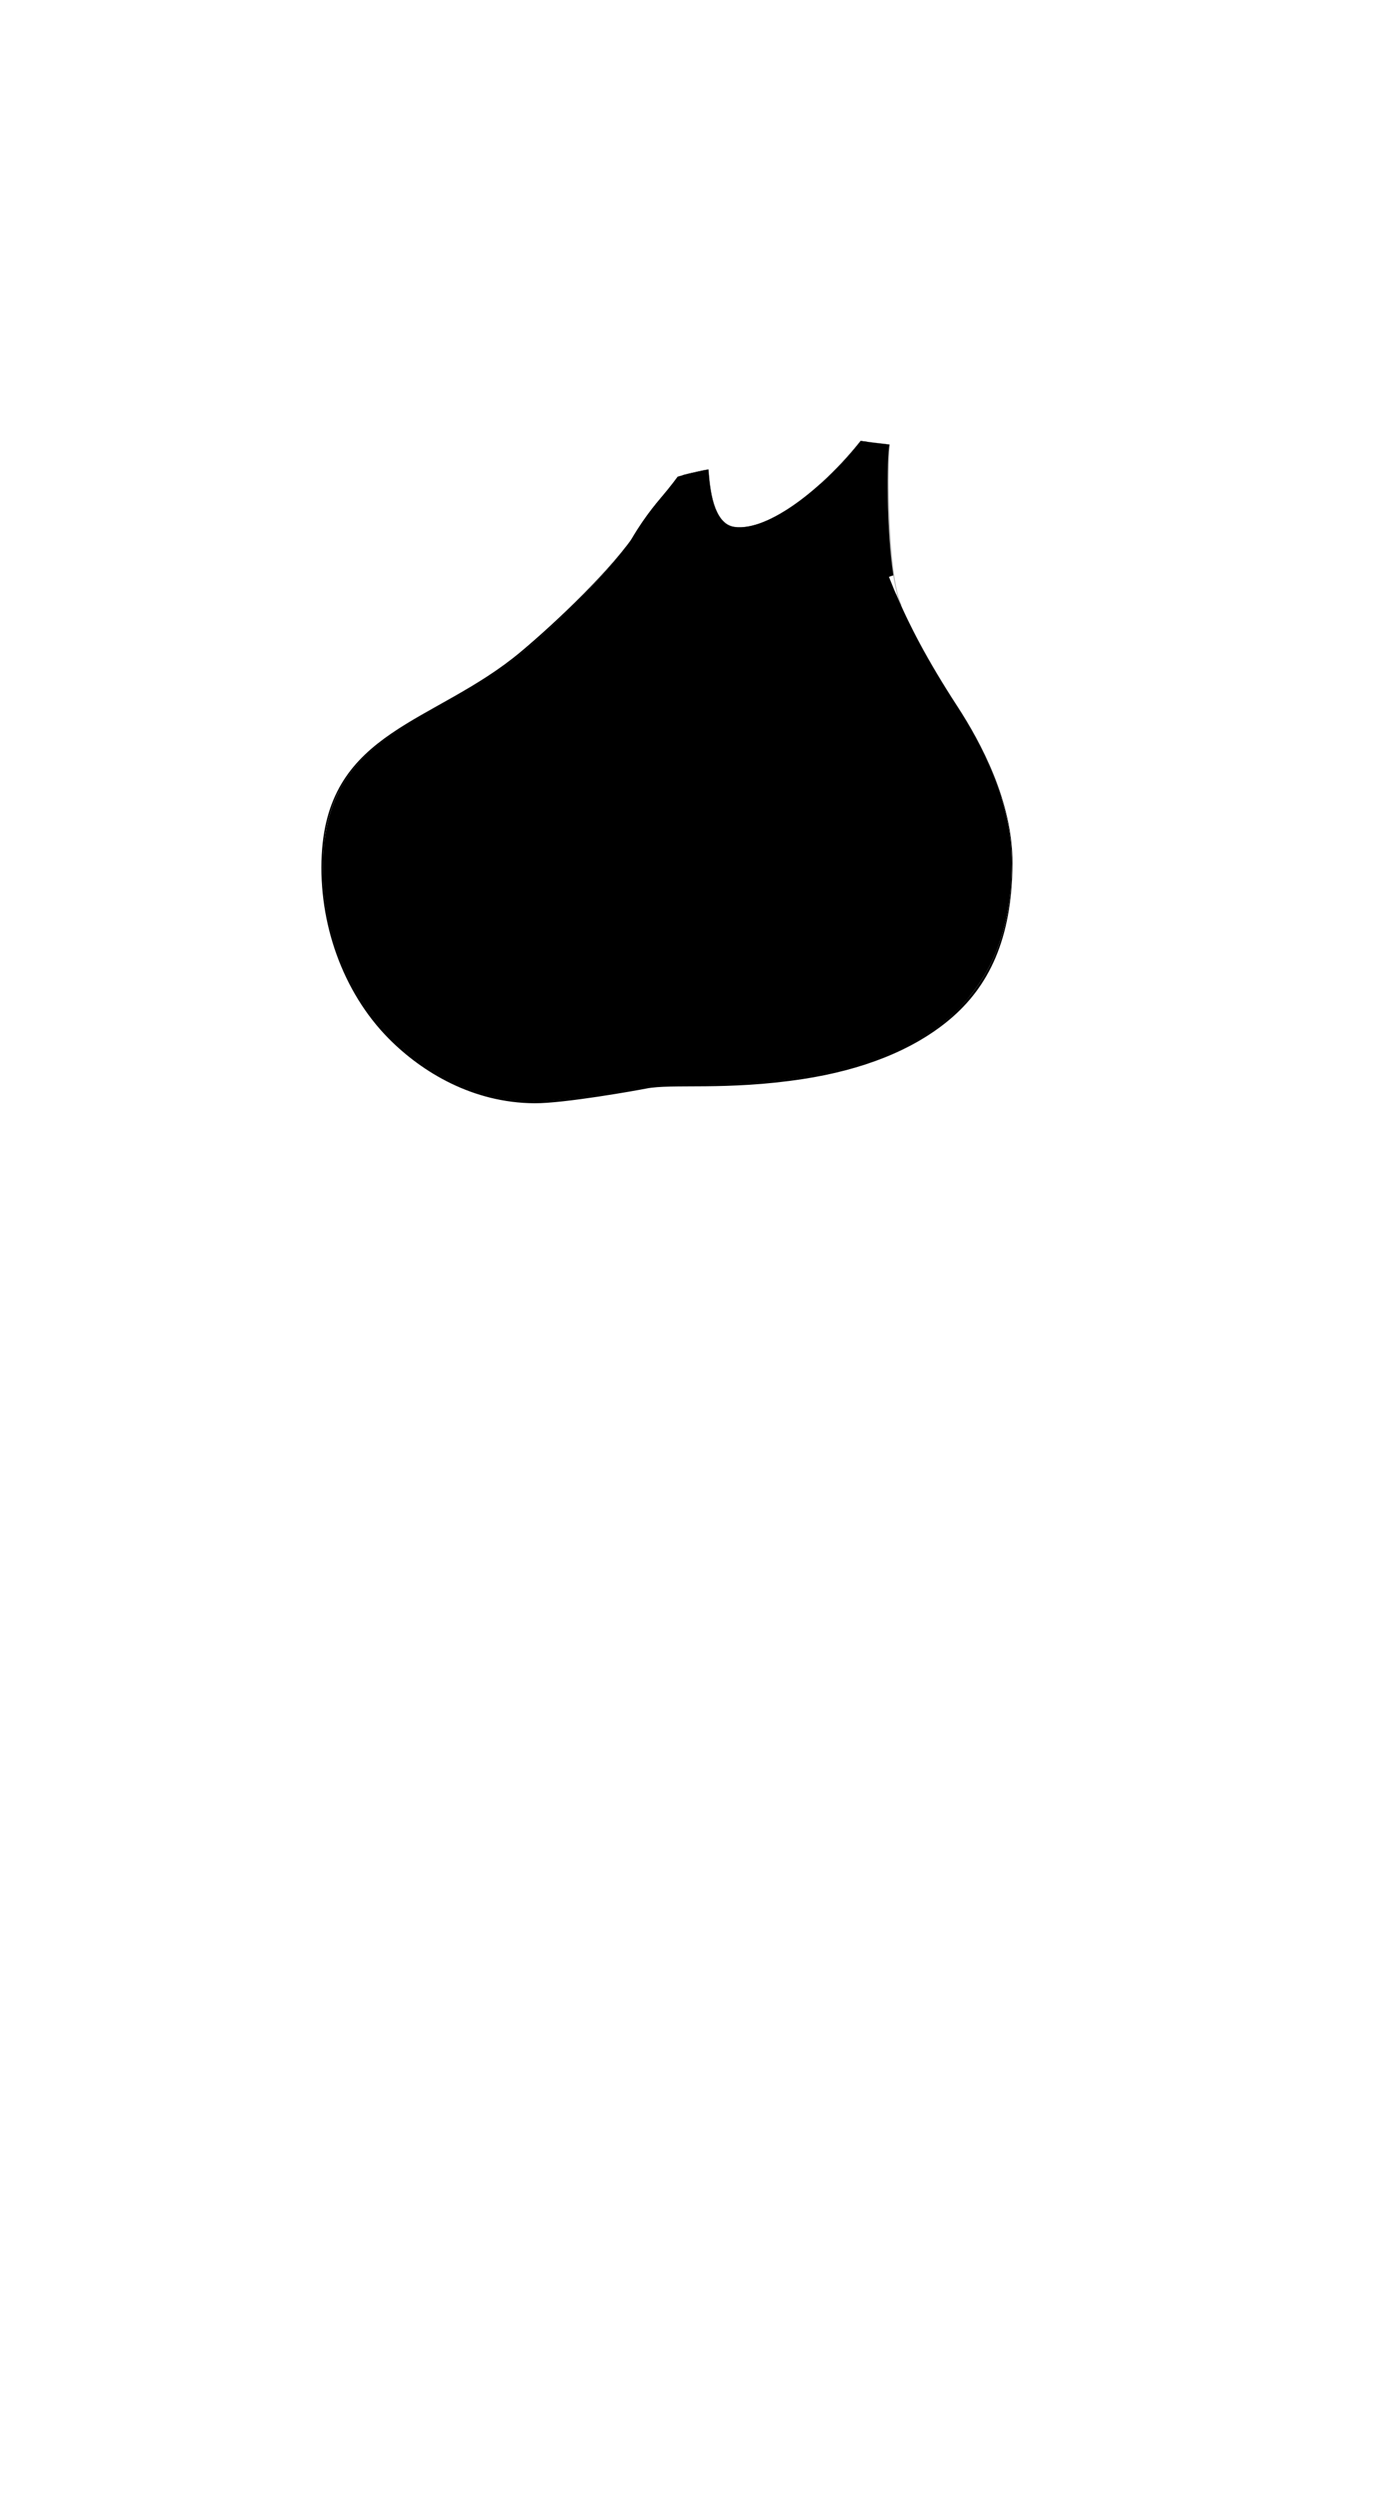 <svg viewBox="0 0 560 1e3"><defs><filter style="color-interpolation-filters:sRGB" id="filter14341"><feGaussianBlur stdDeviation="4 6" result="blur" id="feGaussianBlur14339"/></filter><clipPath clipPathUnits="userSpaceOnUse" id="clipPath14343"><path style="fill-opacity:.5;fill:#0ff" id="path14345" d="m344.471 197.119c-16.886-7.873-20.502-2.915-89.103 14.592-10.27 15.707-32.453 37.55-46.587 49.386-34.319 28.738-76.834 30.878-79.462 80.884-1.425 27.111 8.39 53.821 26.764 72.394 13.447 13.592 32.752 25.876 57.344 26.025 11.829.072 40.482-4.761 44.129-5.498 10.206-2.062 32.813.51 63.48-4.188 23.649-3.622 42.819-10.549 57.571-22.938 15.503-13.02 25.994-32.139 26.142-62.562.12-24.683-12.539-47.825-21.861-62.137-23.137-35.52-31.515-62.119-38.418-85.959z"/></clipPath><clipPath clipPathUnits="userSpaceOnUse" id="clipPath14622"><path class="top_primary" d="m344.345 176.368c-14.63 18.464-36.881 36.294-50.611 34.449-8.548-1.149-9.804-15.518-10.355-22.989-4.991.811-10.462 2.424-10.462 2.424-.276.069-196.112-9.413-200.711 19.832C-44.74 454.562-34.76 593.361 275.984 590.8 550.83 588.535 577.273 361.33 523.35 201.63 520.568 184.13 354.673 182.906 355.779 177.807c-5.637-.661-6.711-.766-11.434-1.438z" id="path14624"/></clipPath></defs><path d="m344.217 176.33c-14.63 18.464-36.653 36.255-50.383 34.41-8.548-1.149-9.854-15.556-10.404-23.027-4.991.811-10.303 2.297-10.303 2.297-.045.053-.494.466-1.104 1.047.436-.405.868-.798.895-.805.0.0 5.47-1.612 10.461-2.424.55 7.471 1.807 21.839 10.355 22.988 13.73 1.845 35.982-15.983 50.611-34.447 4.702.67 5.808.779 11.379 1.432.013-.017.026-.032.039-.049-5.637-.661-6.824-.749-11.547-1.422zM269.441 193.625c-7.252 7.432-23.034 25.701-26.578 48.24.114-.039.229-.076.344-.115 3.719-22.41 19.233-40.852 26.234-48.125z" id="path9867-2" class="shadow"/><g id="g5045"><path class="top_primary" d="m344.345 176.368c-14.63 18.464-36.881 36.294-50.611 34.449-8.548-1.149-9.804-15.518-10.355-22.989-4.991.811-12.296 2.799-12.296 2.799-.483.602-2.134 3.032-7.072 8.887-7.694 9.124-18.004 24.256-20.805 42.069 1.161.216 2.772 1.209 3.932 1.403 3.471.581 6.937 1.065 10.398 1.455 3.461.39 6.917.688 10.369.896 3.452.208 6.901.327 10.344.361 6.886.069 13.755-.198 20.609-.77 6.854-.571 13.692-1.445 20.518-2.586 6.826-1.141 13.463-2.816 20.265-4.457 6.196-1.494 11.529-5.905 17.708-7.758-2.782-17.5-2.677-47.224-1.571-52.323-5.637-.661-6.711-.766-11.434-1.438z" id="path5035"/><path style="baseline-shift:baseline;clip-rule:nonzero;color-interpolation-filters:linearRGB;color-interpolation:sRGB;color-rendering:auto;color:#000;direction:ltr;display:inline;dominant-baseline:auto;enable-background:accumulate;fill-opacity:.296;fill-rule:nonzero;fill:#000;image-rendering:auto;isolation:auto;mix-blend-mode:normal;opacity:1;overflow:visible;shape-padding:0;shape-rendering:auto;solid-color:#000000;solid-opacity:1;stroke-dasharray:none;stroke-dashoffset:0;stroke-linecap:butt;stroke-linejoin:miter;stroke-miterlimit:4;stroke-opacity:1;stroke-width:.454;stroke:none;vector-effect:none;visibility:visible;white-space:normal;writing-mode:lr-tb" d="m355.504 177.777c-1.029 11.469-.303 29.85.406 39.881 1.008 14.249 3.126 21.92 4.537 24.604l.119-.414c-1.326-2.522-3.197-10.002-4.203-24.221-.708-10.014-1.431-28.402-.408-39.809z" id="path5037"/></g><g id="g14569" clip-path="url(#clipPath14622)"><g id="g14620"><g id="g80702-0" data-transform="boob_outfit" style="display:inline;stroke-width:1.067"><path d="m344.471 197.119c-16.886-7.873-20.502-2.915-89.103 14.592-10.27 15.707-32.453 37.55-46.587 49.386-34.319 28.738-76.834 30.878-79.462 80.884-1.425 27.111 8.39 53.821 26.764 72.394 13.447 13.592 32.752 25.876 57.344 26.025 11.829.072 40.482-4.761 44.129-5.498 10.206-2.062 32.813.51 63.48-4.188 23.649-3.622 42.819-10.549 57.571-22.938 15.503-13.02 25.994-32.139 26.142-62.562.12-24.683-12.539-47.825-21.861-62.137-23.137-35.52-31.515-62.119-38.418-85.959z" id="path75411-2" class="top_primary"/><g transform="matrix(4.256,0,0,4.256,-1030.246,-712.198)" style="display:inline;stroke-width:.235" id="g9947-6-5-6"><g id="g9918-0-96-3" transform="matrix(1.089,0.226,-0.226,1.089,26.167,-91.76)" style="stroke-width:.211"><path id="path9914-1-1-2" d="m314.112 238.368c0 1.159-.857 1.834-2.188 1.834-4-.597 2.225-3.637 2.188-1.834z" class="top_primary_strong_shade"/><path d="m309.516 238.103c0-1.159 1.078-2.099 2.409-2.099 3.987.527-2.257 3.657-2.409 2.099z" id="path9911-1-5-9" class="top_primary_strong_highlight"/></g><g id="g9918-7-4-3-0" style="display:inline;stroke-width:.235" transform="rotate(33.083,288.551,177.562)"><path id="path9914-7-0-7-7" d="m315.06 237.739c0 1.159-.857 1.834-2.188 1.834-.382-.057-.707-.095-.917-.191l-.244-1.038c.814-.891 3.372-1.746 3.348-.605z" class="top_primary_strong_shade"/><path d="m312.173 235.464c.222-.059.457-.09.7-.09 2.859.378.457 2.094-1.187 2.461.111-1.328.417-2.289.487-2.371z" id="path9911-7-7-9-9" class="top_primary_strong_highlight"/></g></g><g id="g14261"><g transform="matrix(4.659,-0.233,-0.648,1.702,-893.89,-18.834)" style="display:inline;stroke-width:.359;stroke:none" id="g78266-6-8-1-4-27-55-4-2-60-5-6-0-8"><path class="top_primary_strong_highlight" d="m257.785 231.419 25.465-1.919c-1.758-1.433-8.92-1.985-14.375-1.125-5.211.724-7.948 1.923-11.09 3.044z" id="path78258-5-3-5-7-4-27-7-6-8-5-1-9-4"/><path class="top_primary_strong_shade" id="path78260-3-6-3-9-66-21-7-3-7-3-9-4-6" d="m257.771 231.415 25.465-1.927c-1.523 1.681-8.52 3.302-14.043 3.271-5.26.067-8.146-.707-11.422-1.344z"/><path class="top_primary_strong_shade" d="m261.351 231.141 18.936-1.433c-1.133 1.25-6.336 2.456-10.443 2.433-3.912.05-6.058-.526-8.494-.999z" id="path78262-1-0-7-4-1-1-8-1-2-9-2-8-9"/><path class="top_primary_strong_highlight" id="path78264-7-6-7-6-34-83-1-9-42-8-6-3-4" d="m280.365 229.702-18.936 1.433c1.133-1.25 6.336-2.456 10.443-2.433 3.912-.05 6.058.526 8.494.999z"/></g><g transform="matrix(3.734,-0.381,-0.442,1.448,-687.659,135.537)" style="display:inline;stroke-width:.437;stroke:none" id="g78266-6-8-1-4-27-55-4-2-60-5-6-0-8-2"><path class="top_primary_strong_highlight" d="m257.785 231.419 25.465-1.919c-1.758-1.433-8.92-1.985-14.375-1.125-5.211.724-7.948 1.923-11.09 3.044z" id="path78258-5-3-5-7-4-27-7-6-8-5-1-9-4-3"/><path class="top_primary_strong_shade" id="path78260-3-6-3-9-66-21-7-3-7-3-9-4-6-8" d="m257.771 231.415 25.465-1.927c-1.523 1.681-8.52 3.302-14.043 3.271-5.26.067-8.146-.707-11.422-1.344z"/><path class="top_primary_strong_shade" d="m261.351 231.141 18.936-1.433c-1.133 1.25-6.336 2.456-10.443 2.433-3.912.05-6.058-.526-8.494-.999z" id="path78262-1-0-7-4-1-1-8-1-2-9-2-8-9-7"/><path class="top_primary_strong_highlight" id="path78264-7-6-7-6-34-83-1-9-42-8-6-3-4-9" d="m280.365 229.702-18.936 1.433c1.133-1.25 6.336-2.456 10.443-2.433 3.912-.05 6.058.526 8.494.999z"/></g><g transform="matrix(4.215,-0.333,-0.388,2.635,-822.315,-128.768)" style="display:inline;stroke-width:.302;stroke:none" id="g78266-6-8-1-4-27-55-4-2-60-5-6-0-8-8"><path class="top_primary_strong_highlight" d="m257.785 231.419 25.465-1.919c-1.758-1.433-8.92-1.985-14.375-1.125-5.211.724-7.948 1.923-11.09 3.044z" id="path78258-5-3-5-7-4-27-7-6-8-5-1-9-4-7"/><path class="top_primary_strong_shade" id="path78260-3-6-3-9-66-21-7-3-7-3-9-4-6-4" d="m257.771 231.415 25.465-1.927c-1.523 1.681-8.52 3.302-14.043 3.271-5.26.067-8.146-.707-11.422-1.344z"/><path class="top_primary_strong_shade" d="m261.351 231.141 18.936-1.433c-1.133 1.25-6.336 2.456-10.443 2.433-3.912.05-6.058-.526-8.494-.999z" id="path78262-1-0-7-4-1-1-8-1-2-9-2-8-9-8"/><path class="top_primary_strong_highlight" id="path78264-7-6-7-6-34-83-1-9-42-8-6-3-4-8" d="m280.365 229.702-18.936 1.433c1.133-1.25 6.336-2.456 10.443-2.433 3.912-.05 6.058.526 8.494.999z"/></g><g transform="matrix(3.789,-0.5,-0.404,1.5,-693.637,195.717)" style="display:inline;stroke-width:.427;stroke:none" id="g78266-6-8-1-4-27-55-4-2-60-5-6-0-8-7"><path class="top_primary_strong_highlight" d="m257.785 231.419 25.465-1.919c-1.758-1.433-8.92-1.985-14.375-1.125-5.211.724-7.948 1.923-11.09 3.044z" id="path78258-5-3-5-7-4-27-7-6-8-5-1-9-4-9"/><path class="top_primary_strong_shade" id="path78260-3-6-3-9-66-21-7-3-7-3-9-4-6-1" d="m257.771 231.415 25.465-1.927c-1.523 1.681-8.52 3.302-14.043 3.271-5.26.067-8.146-.707-11.422-1.344z"/><path class="top_primary_strong_shade" d="m261.351 231.141 18.936-1.433c-1.133 1.25-6.336 2.456-10.443 2.433-3.912.05-6.058-.526-8.494-.999z" id="path78262-1-0-7-4-1-1-8-1-2-9-2-8-9-1"/><path class="top_primary_strong_highlight" id="path78264-7-6-7-6-34-83-1-9-42-8-6-3-4-91" d="m280.365 229.702-18.936 1.433c1.133-1.25 6.336-2.456 10.443-2.433 3.912-.05 6.058.526 8.494.999z"/></g><g transform="matrix(3.97,-0.587,-0.421,1.473,-730.287,240.218)" style="display:inline;stroke-width:.422;stroke:none" id="g78266-6-8-1-4-27-55-4-2-60-5-6-0-8-1"><path class="top_primary_strong_highlight" d="m257.785 231.419 25.465-1.919c-1.758-1.433-8.92-1.985-14.375-1.125-5.211.724-7.948 1.923-11.09 3.044z" id="path78258-5-3-5-7-4-27-7-6-8-5-1-9-4-2"/><path class="top_primary_strong_shade" id="path78260-3-6-3-9-66-21-7-3-7-3-9-4-6-6" d="m257.771 231.415 25.465-1.927c-1.523 1.681-8.52 3.302-14.043 3.271-5.26.067-8.146-.707-11.422-1.344z"/><path class="top_primary_strong_shade" d="m261.351 231.141 18.936-1.433c-1.133 1.25-6.336 2.456-10.443 2.433-3.912.05-6.058-.526-8.494-.999z" id="path78262-1-0-7-4-1-1-8-1-2-9-2-8-9-79"/><path class="top_primary_strong_highlight" id="path78264-7-6-7-6-34-83-1-9-42-8-6-3-4-2" d="m280.365 229.702-18.936 1.433c1.133-1.25 6.336-2.456 10.443-2.433 3.912-.05 6.058.526 8.494.999z"/></g><g transform="matrix(3.969,-0.163,-0.574,1.343,-725.908,74.706)" style="display:inline;stroke-width:.437;stroke:none" id="g78266-6-8-1-4-27-55-4-2-60-5-6-0-8-6"><path class="top_primary_strong_highlight" d="m257.785 231.419 25.465-1.919c-1.758-1.433-8.92-1.985-14.375-1.125-5.211.724-7.948 1.923-11.09 3.044z" id="path78258-5-3-5-7-4-27-7-6-8-5-1-9-4-71"/><path class="top_primary_strong_shade" id="path78260-3-6-3-9-66-21-7-3-7-3-9-4-6-82" d="m257.771 231.415 25.465-1.927c-1.523 1.681-8.52 3.302-14.043 3.271-5.26.067-8.146-.707-11.422-1.344z"/><path class="top_primary_strong_shade" d="m261.351 231.141 18.936-1.433c-1.133 1.25-6.336 2.456-10.443 2.433-3.912.05-6.058-.526-8.494-.999z" id="path78262-1-0-7-4-1-1-8-1-2-9-2-8-9-77"/><path class="top_primary_strong_highlight" id="path78264-7-6-7-6-34-83-1-9-42-8-6-3-4-7" d="m280.365 229.702-18.936 1.433c1.133-1.25 6.336-2.456 10.443-2.433 3.912-.05 6.058.526 8.494.999z"/></g></g><path id="path14281" d="m255.369 211.711c-10.27 15.707-32.954 37.177-47.088 49.012-34.319 28.738-76.952 31.164-79.58 81.17-1.425 27.111 8.383 54.91 26.758 73.482 13.447 13.592 33.752 25.751 58.344 25.9 11.829.072 40.982-5.136 44.629-5.873 10.206-2.062 32.063.885 62.73-3.812 23.649-3.622 43.944-11.424 58.695-23.812 15.503-13.02 24.995-32.014 25.143-62.438.12-24.683-12.726-48.512-22.049-62.824-11.707-17.973-19.691-33.106-25.562-47.301 5.871 14.204 13.792 29.889 25.5 47.863 9.323 14.312 21.981 37.454 21.861 62.137-.148 30.424-10.64 49.543-26.143 62.562-14.751 12.389-33.921 19.315-57.57 22.938-30.667 4.697-53.274 2.126-63.48 4.188-3.647.737-32.3 5.57-44.129 5.498-24.592-.15-43.897-12.433-57.344-26.025-18.374-18.573-28.191-45.283-26.766-72.395 2.628-50.006 45.144-52.145 79.463-80.883 14.134-11.835 36.318-33.679 46.588-49.387zm94.711 3.742c.189.574.394 1.158.588 1.736-.194-.578-.398-1.163-.588-1.736zm1.617 4.773c.234.674.486 1.362.729 2.043-.242-.681-.494-1.369-.729-2.043zm1.756 4.904c.289.786.598 1.588.898 2.383-.3-.795-.609-1.597-.898-2.383zm1.883 4.971c.333.855.688 1.726 1.035 2.592-.347-.865-.702-1.737-1.035-2.592z" class="shadow"/><g id="g14312" style="filter:url(#filter14341)" clip-path="url(#clipPath14343)"><path class="top_primary_shade" d="m291.059 326.801c-28.71 2.761-71.576 23.982-101.393 22.076-28.795-1.841-90.59-27.187-97.613-12.084-20.29 43.633 15.115 67.052 35.787 92.288 23.375 24.358 49.349 27.824 56.807 27.875 11.813.619 34.872-3.826 38.52-4.562 10.206-2.062 32.438.385 63.105-4.312 48.502-7.429 113.84-32.742 113.376-92.114-.426-54.549-89.009-31.048-108.587-29.166z" id="path127581-9"/><path id="path14294" d="m285.402 339.175c-28.71 2.761-71.576 23.982-101.393 22.076-28.795-1.841-90.59-27.187-97.613-12.084-20.29 43.633 15.115 67.052 35.787 92.288 23.375 24.358 49.349 27.824 56.807 27.875 11.813.619 34.872-3.826 38.52-4.562 10.206-2.062 32.438.385 63.105-4.312 48.502-7.429 113.84-32.742 113.376-92.114-.426-54.549-89.009-31.048-108.587-29.166z" class="top_primary_shade"/><path class="top_primary_highlight" d="m312.98 302.406c-28.701 2.853-71.576 23.982-101.393 22.076-28.795-1.841-82.458-7.034-97.613-12.084-45.652-15.211-13.899-92.205 6.772-66.97 70.138-3.516 289.537-41.797 308.954 38.06 4.17 75.559-47.996 12.085-116.719 18.918z" id="path14296"/><path class="top_primary_shade" d="m268.432 362.156c-28.71 2.761-71.576 23.982-101.393 22.076-28.795-1.841-90.59-27.187-97.613-12.084-20.29 43.633 15.115 67.052 35.787 92.288 23.375 24.358 49.349 27.824 56.807 27.875 11.813.619 34.872-3.826 38.52-4.562 10.206-2.062 32.438.385 63.105-4.312 48.502-7.429 113.84-32.742 113.376-92.114-.426-54.549-89.009-31.048-108.587-29.166z" id="path14300"/><path id="path14302" d="m312.98 287.906c-28.701 2.853-71.576 23.982-101.393 22.076-28.795-1.841-82.458-7.034-97.613-12.084-45.652-15.211-15.149-63.955 5.522-38.72 70.138-3.516 288.287-29.797 310.204 9.81 4.17 75.559-47.996 12.085-116.719 18.918z" class="top_primary_highlight"/><path class="top_primary_highlight" d="m312.98 273.906c-28.701 2.853-71.576 23.982-101.393 22.076-28.795-1.841-82.458-7.034-97.613-12.084-45.652-15.211-17.649-40.205 3.022-14.97 70.138-3.516 293.537-26.797 315.454 12.81 9.42 42.309-50.746-14.665-119.469-7.832z" id="path14304"/><path id="path14298" d="m278.932 351.406c-28.71 2.761-71.576 23.982-101.393 22.076-28.795-1.841-90.59-27.187-97.613-12.084-20.29 43.633 15.115 67.052 35.787 92.288 23.375 24.358 49.349 27.824 56.807 27.875 11.813.619 34.872-3.826 38.52-4.562 10.206-2.062 32.438.385 63.105-4.312 48.502-7.429 113.84-32.742 113.376-92.114-.426-54.549-89.009-31.048-108.587-29.166z" class="top_primary_shade"/></g></g></g></g><g id="g28509-55" style="display:inline"><path d="m344.389 176.369c-6.91 8.905-15.681 18.046-24.773 24.859-9.092 6.813-18.378 11.022-26.002 9.812-2.362-.375-4.146-1.544-5.551-3.229-1.405-1.685-2.411-3.892-3.121-6.281-1.42-4.778-1.66-10.302-1.766-13.66l-1.035.172c.106 3.37.318 8.83 1.791 13.787.737 2.479 1.787 4.817 3.322 6.658 1.535 1.842 3.575 3.178 6.195 3.594 8.122 1.288 17.597-3.116 26.797-10.01 9.199-6.894 18.325-16.571 25.283-25.539z" id="path28499-9" class="top_primary_strong_highlight"/><path d="m345.566 176.545c-6.913 8.909-15.588 18.264-24.855 25.316-9.268 7.052-18.919 11.509-27.355 10.305-2.546-.363-4.475-1.577-5.994-3.33-1.519-1.753-2.61-4.056-3.383-6.541-1.546-4.97-1.818-10.873-1.924-14.229l-1.043.191c.106 3.373.358 9.196 1.961 14.35.801 2.577 1.94 5.009 3.594 6.918 1.654 1.909 3.84 3.284 6.641 3.684 8.904 1.271 18.766-3.372 28.143-10.508s18.447-17.03 25.402-25.994z" id="path28501-94" class="top_primary_strong_shade"/></g></svg>